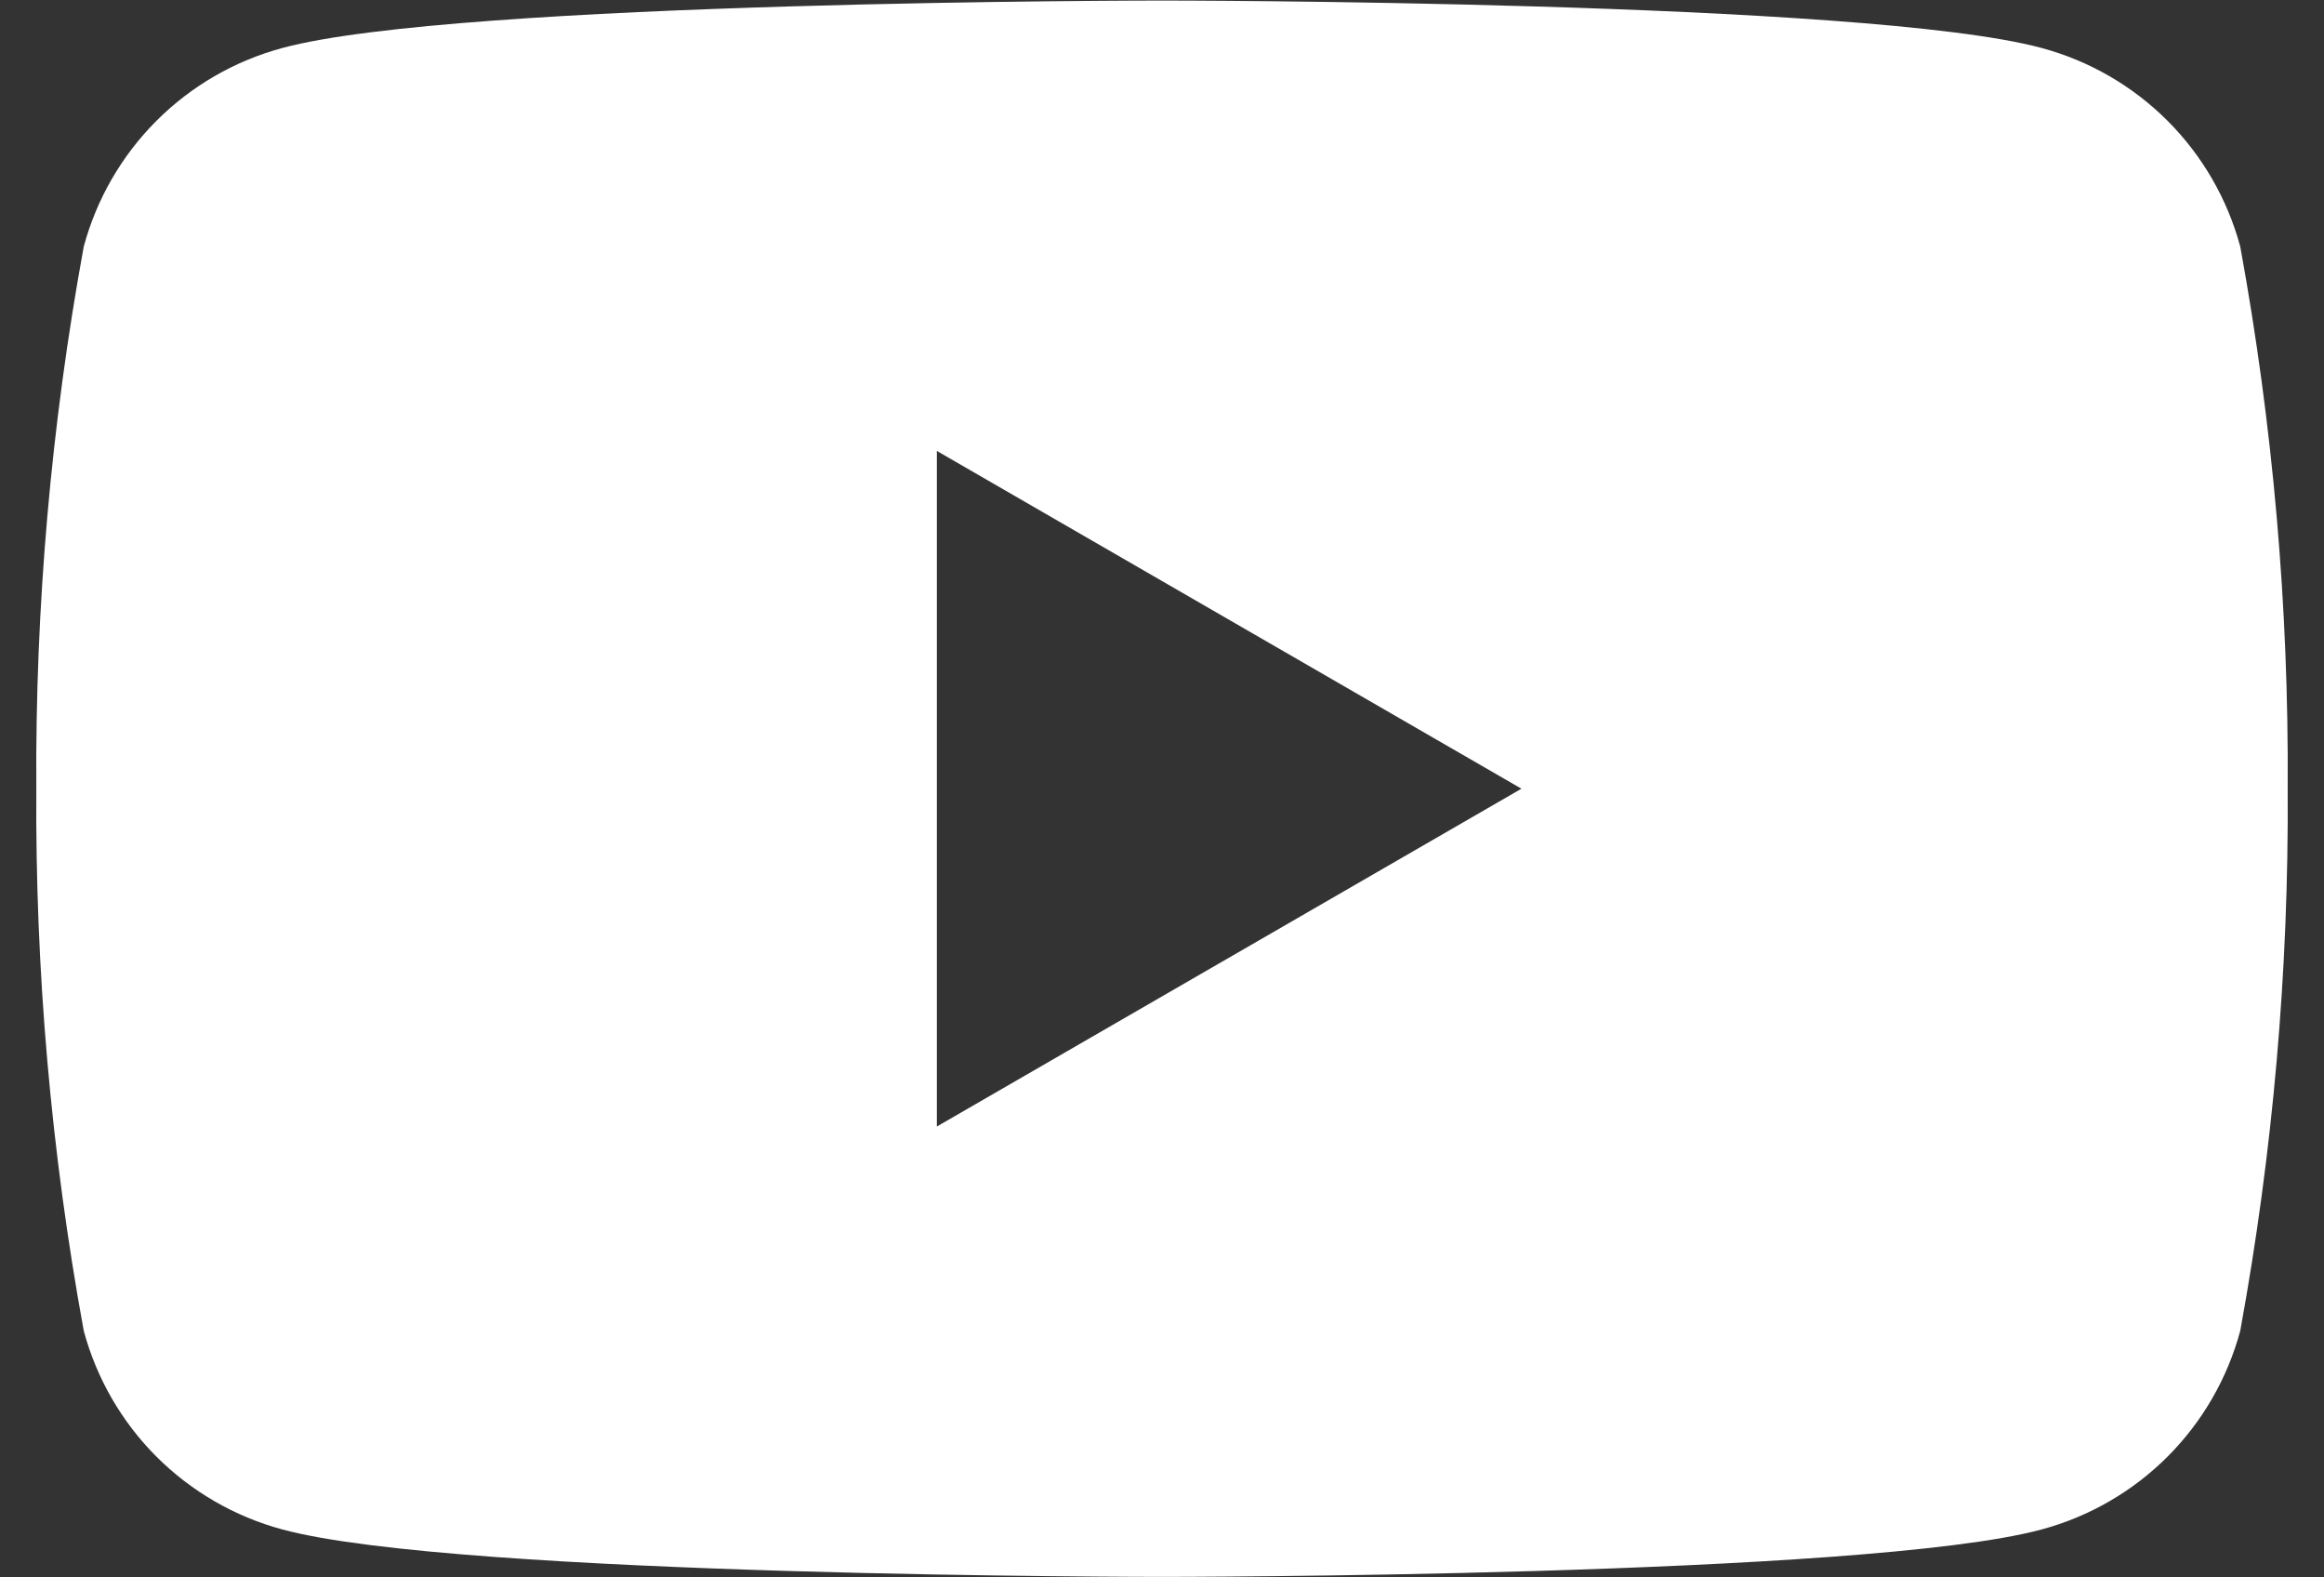 <svg width="56" height="38" viewBox="0 0 56 38" fill="none" xmlns="http://www.w3.org/2000/svg">
<rect x="0" y="0" width="56" height="38" fill="#333333" stroke="none"/>
<path d="M53.982 5.941C53.673 4.795 53.069 3.749 52.229 2.909C51.389 2.069 50.343 1.465 49.196 1.156C44.972 0.013 28 0.013 28 0.013C28 0.013 11.027 0.013 6.804 1.156C5.657 1.465 4.611 2.069 3.771 2.909C2.931 3.749 2.327 4.795 2.018 5.941C1.229 10.249 0.847 14.621 0.875 19C0.847 23.379 1.229 27.751 2.018 32.059C2.327 33.206 2.931 34.252 3.771 35.092C4.611 35.931 5.657 36.536 6.804 36.845C11.027 37.988 28 37.988 28 37.988C28 37.988 44.972 37.988 49.196 36.845C50.343 36.536 51.389 35.931 52.229 35.092C53.069 34.252 53.673 33.206 53.982 32.059C54.77 27.751 55.153 23.379 55.125 19C55.153 14.621 54.77 10.249 53.982 5.941ZM22.575 27.138V10.863L36.661 19L22.575 27.138Z" fill="white"/>
</svg>
